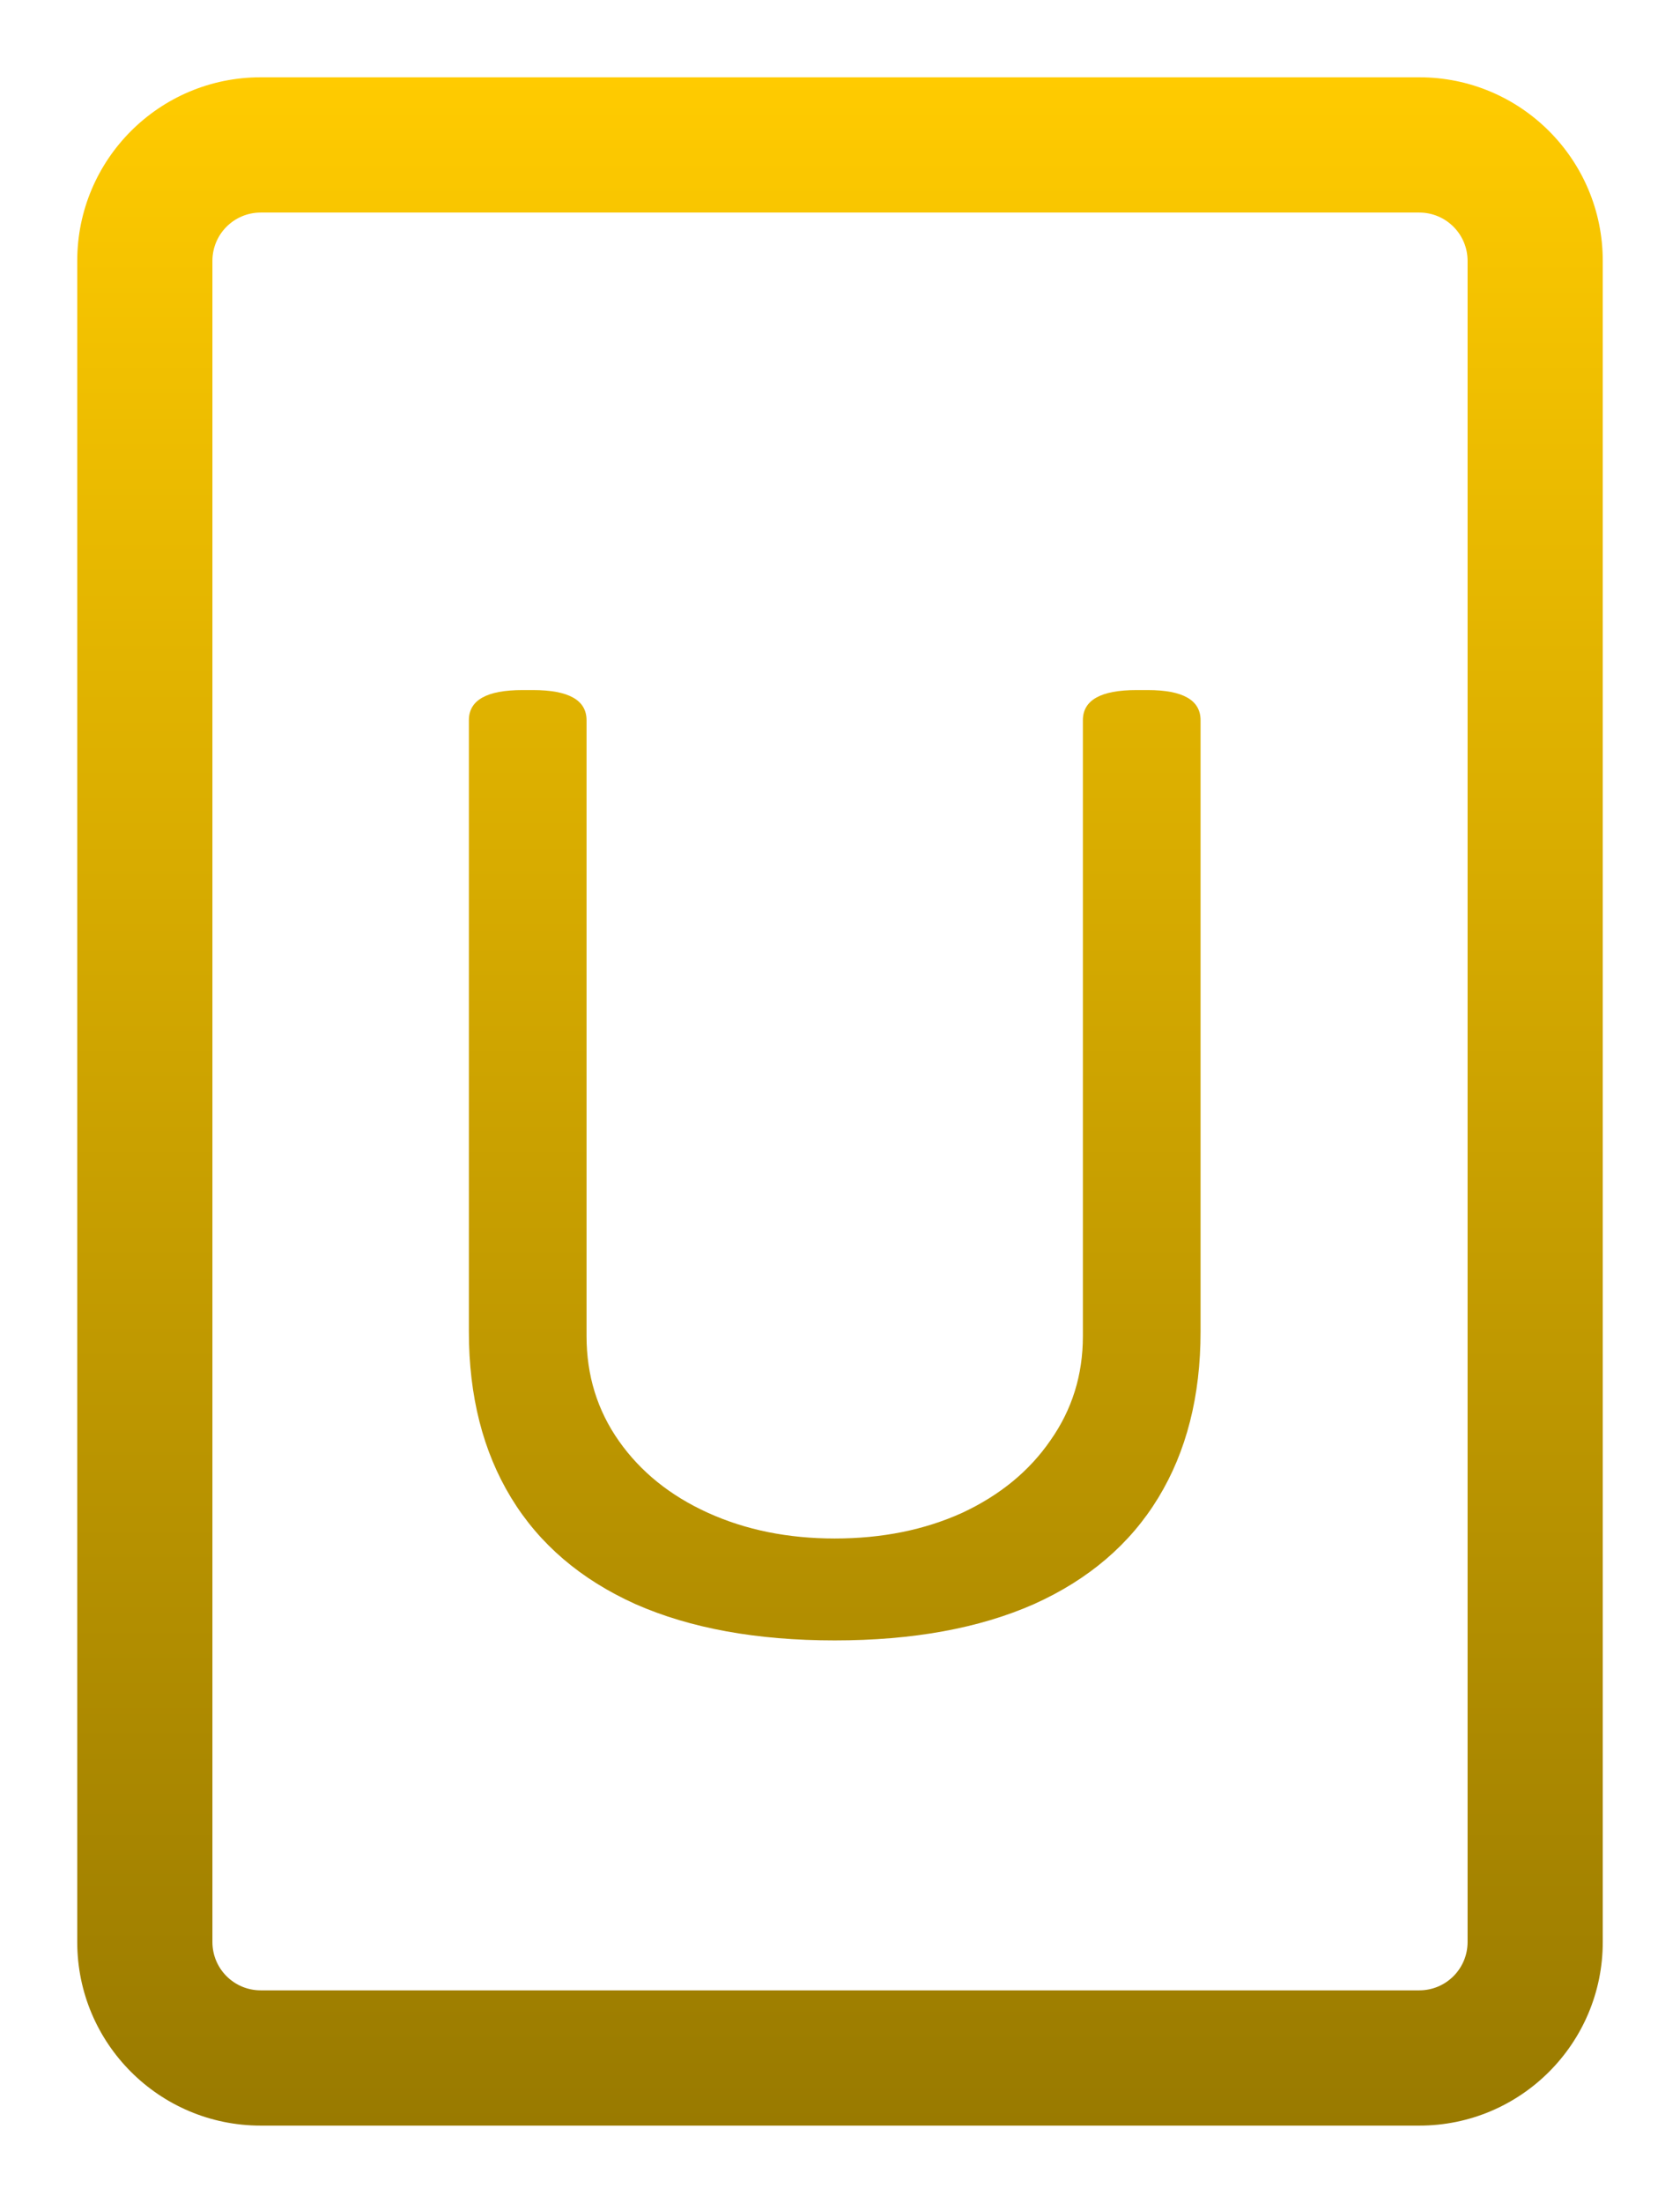 <svg width="87" height="114" viewBox="0 0 87 114" fill="none" xmlns="http://www.w3.org/2000/svg">
<g filter="url(#filter0_d_6_96)">
<path fill-rule="evenodd" clip-rule="evenodd" d="M13.5 0C8.253 0 4 4.253 4 9.5V96.5C4 101.747 8.253 106 13.5 106H73.5C78.747 106 83 101.747 83 96.5V9.5C83 4.253 78.747 0 73.5 0H13.5ZM11 9.5C11 8.119 12.119 7 13.5 7H73.5C74.881 7 76 8.119 76 9.5V96.5C76 97.881 74.881 99 73.5 99H13.5C12.119 99 11 97.881 11 96.5V9.5ZM32.914 79.016C35.753 80.266 39.19 80.891 43.227 80.891C47.263 80.891 50.7 80.266 53.539 79.016C56.378 77.74 58.526 75.904 59.984 73.508C61.443 71.112 62.172 68.247 62.172 64.914V33.273C62.172 32.232 61.26 31.711 59.438 31.711H58.852C57.003 31.711 56.078 32.232 56.078 33.273V65.148C56.078 67.154 55.518 68.951 54.398 70.539C53.305 72.128 51.781 73.378 49.828 74.289C47.875 75.174 45.675 75.617 43.227 75.617C40.805 75.617 38.617 75.174 36.664 74.289C34.711 73.404 33.175 72.167 32.055 70.578C30.935 68.99 30.375 67.18 30.375 65.148V33.273C30.375 32.232 29.451 31.711 27.602 31.711H27.055C25.206 31.711 24.281 32.232 24.281 33.273V64.914C24.281 68.247 25.01 71.112 26.469 73.508C27.927 75.904 30.076 77.74 32.914 79.016Z" fill="url(#paint0_linear_6_96)"/>
</g>
<defs>
<filter id="filter0_d_6_96" x="0" y="0" width="87" height="114" filterUnits="userSpaceOnUse" color-interpolation-filters="sRGB">
<feFlood flood-opacity="0" result="BackgroundImageFix"/>
<feColorMatrix in="SourceAlpha" type="matrix" values="0 0 0 0 0 0 0 0 0 0 0 0 0 0 0 0 0 0 127 0" result="hardAlpha"/>
<feOffset dy="4"/>
<feGaussianBlur stdDeviation="2"/>
<feComposite in2="hardAlpha" operator="out"/>
<feColorMatrix type="matrix" values="0 0 0 0 0 0 0 0 0 0 0 0 0 0 0 0 0 0 0.25 0"/>
<feBlend mode="normal" in2="BackgroundImageFix" result="effect1_dropShadow_6_96"/>
<feBlend mode="normal" in="SourceGraphic" in2="effect1_dropShadow_6_96" result="shape"/>
</filter>
<linearGradient id="paint0_linear_6_96" x1="43.5" y1="0" x2="43.5" y2="106" gradientUnits="userSpaceOnUse">
<stop stop-color="#FFCB00"/>
<stop offset="1" stop-color="#997A00"/>
</linearGradient>
</defs>
</svg>
